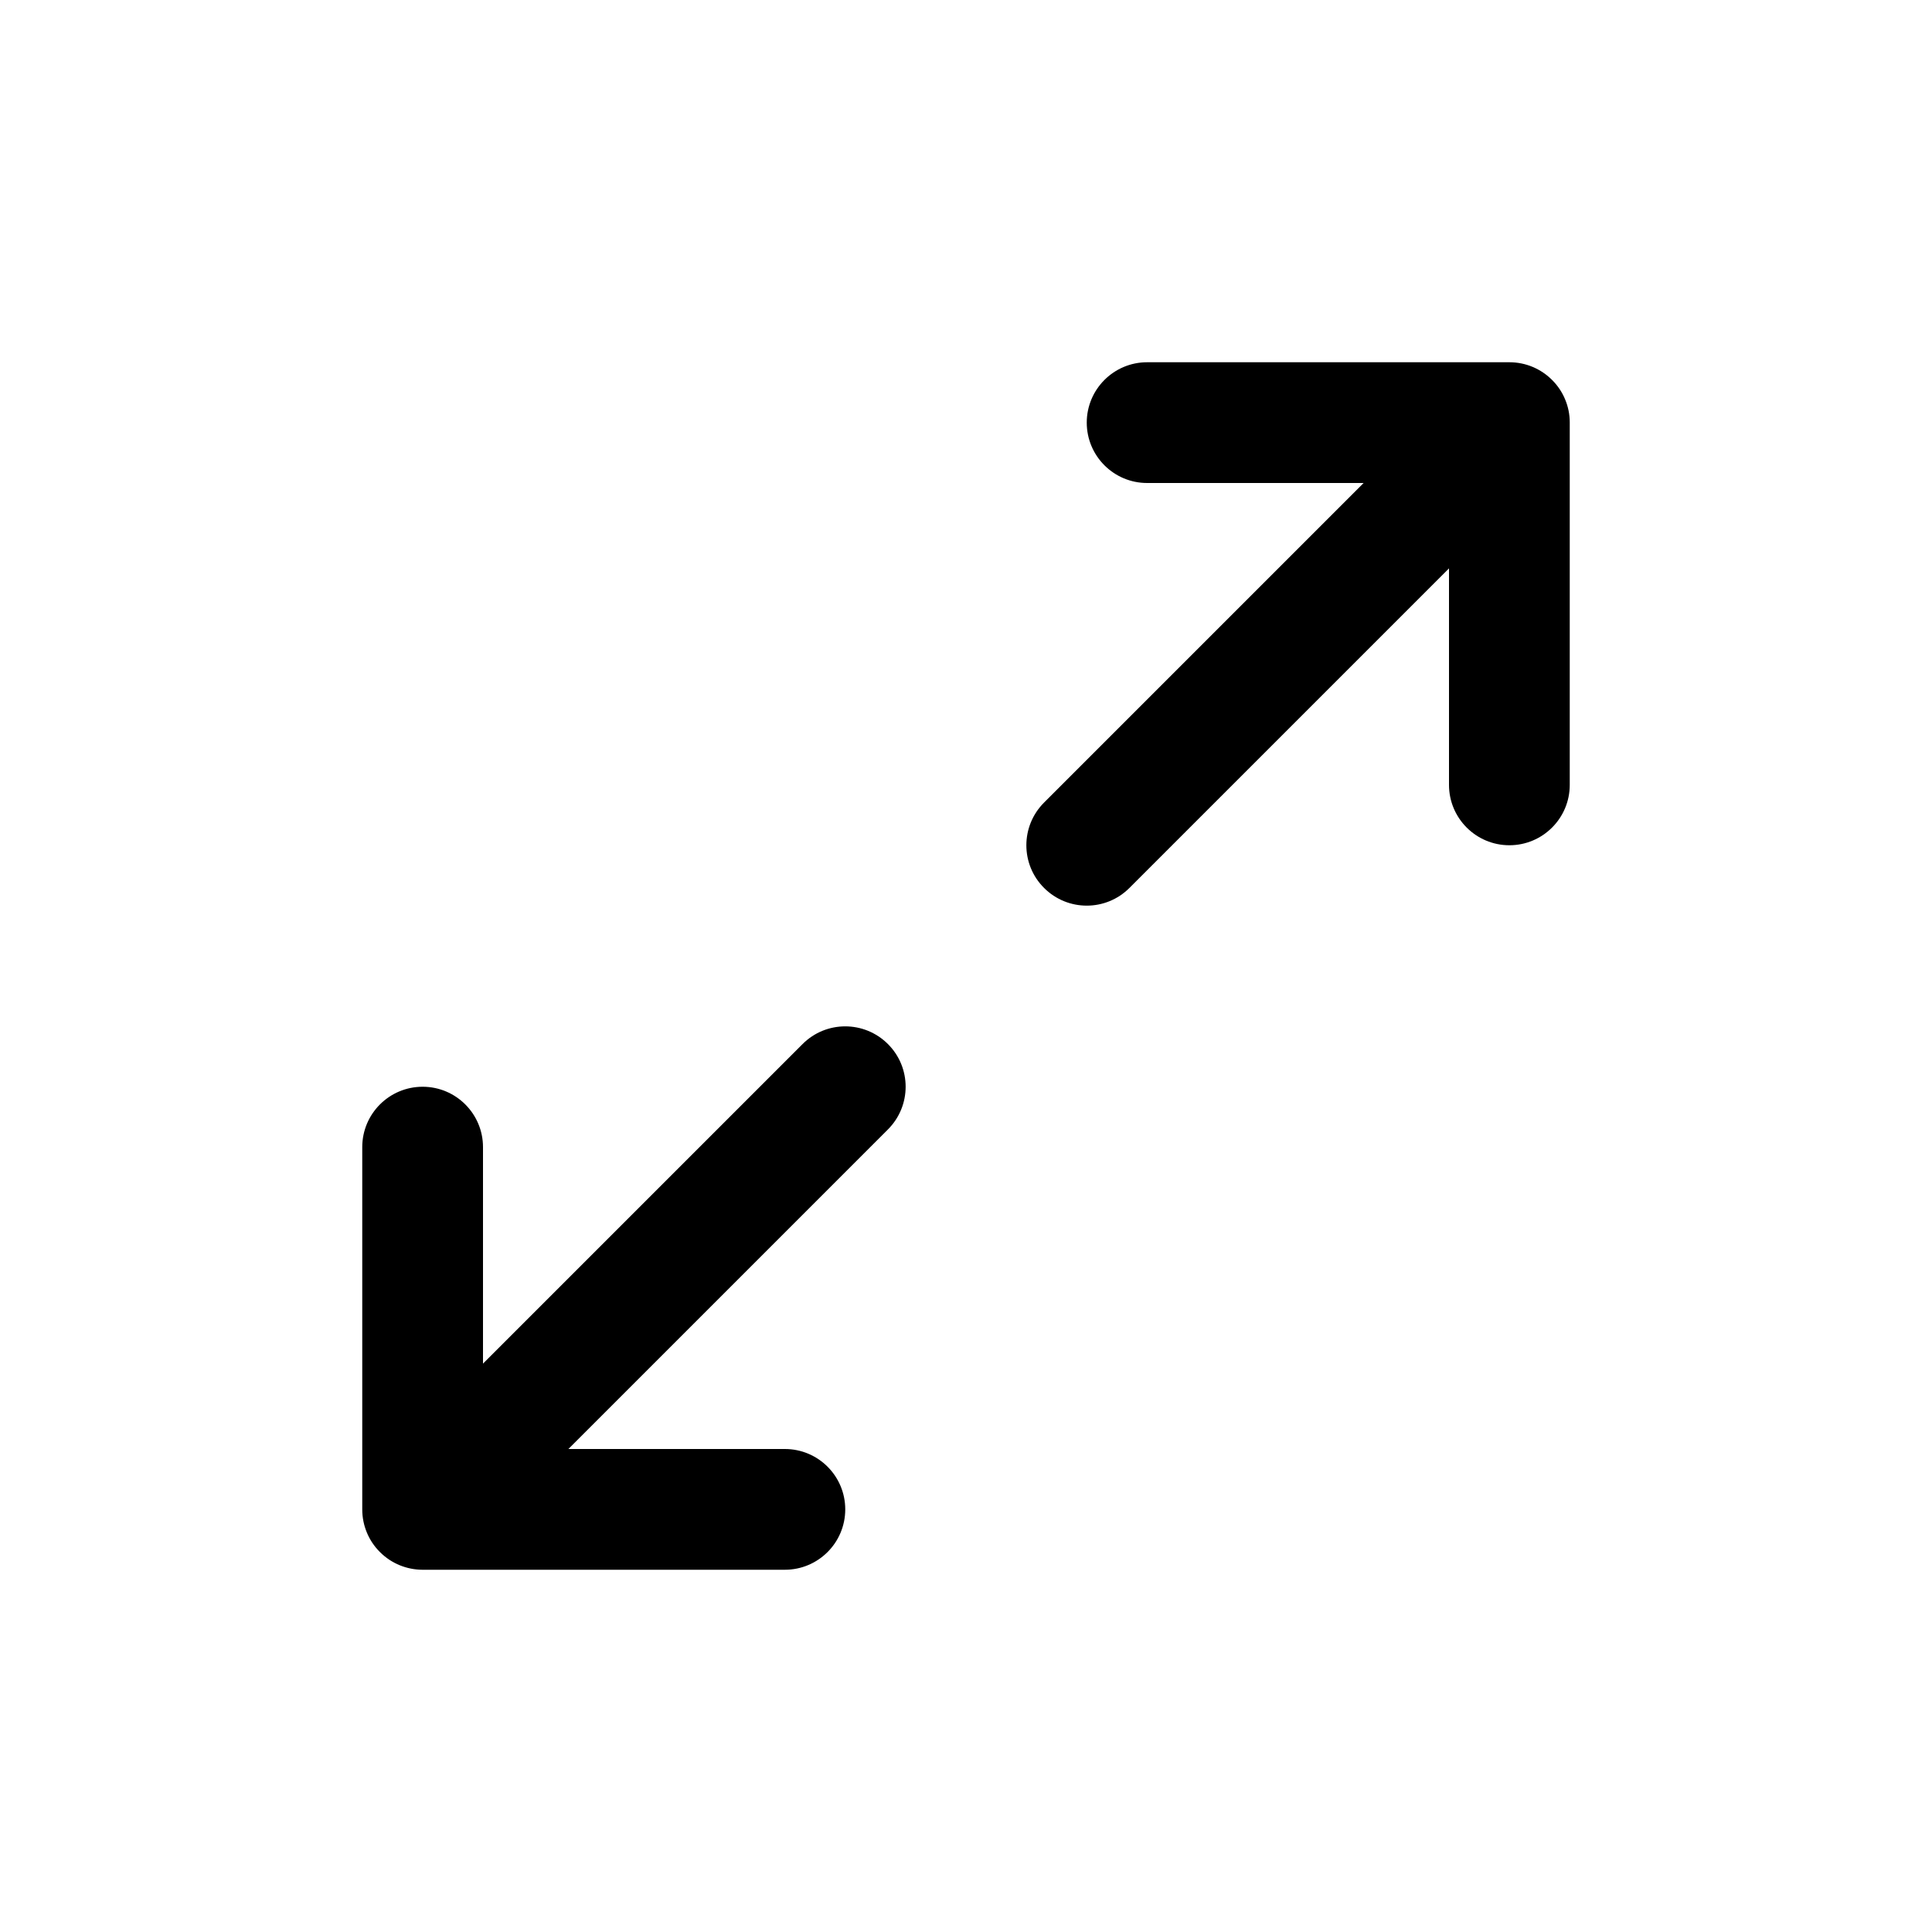 <svg xmlns="http://www.w3.org/2000/svg" viewBox="0 0 32 32">
    <path d="M25.924 6.617c-.048-.117-.12-.227-.215-.322-.001-.001-.003-.003-.004-.004C25.524 6.111 25.275 6 25 6h-6c-.552 0-1 .448-1 1s.448 1 1 1h3.586l-5.293 5.293c-.391.391-.391 1.024 0 1.414.391.391 1.024.391 1.414 0L24 9.414V13c0 .552.448 1 1 1s1-.448 1-1V7.001 6.997c-0-.135-.027-.263-.076-.38zM9.414 24l5.293-5.293c.391-.391.391-1.024 0-1.414-.391-.391-1.024-.391-1.414 0L8 22.586V19c0-.552-.448-1-1-1s-1 .448-1 1v6c0 .136.027.265.076.383.048.117.12.227.215.322.001.001.003.003.004.004.194.193.448.29.702.291H13c.552 0 1-.448 1-1s-.448-1-1-1H9.414z"/>
</svg>
